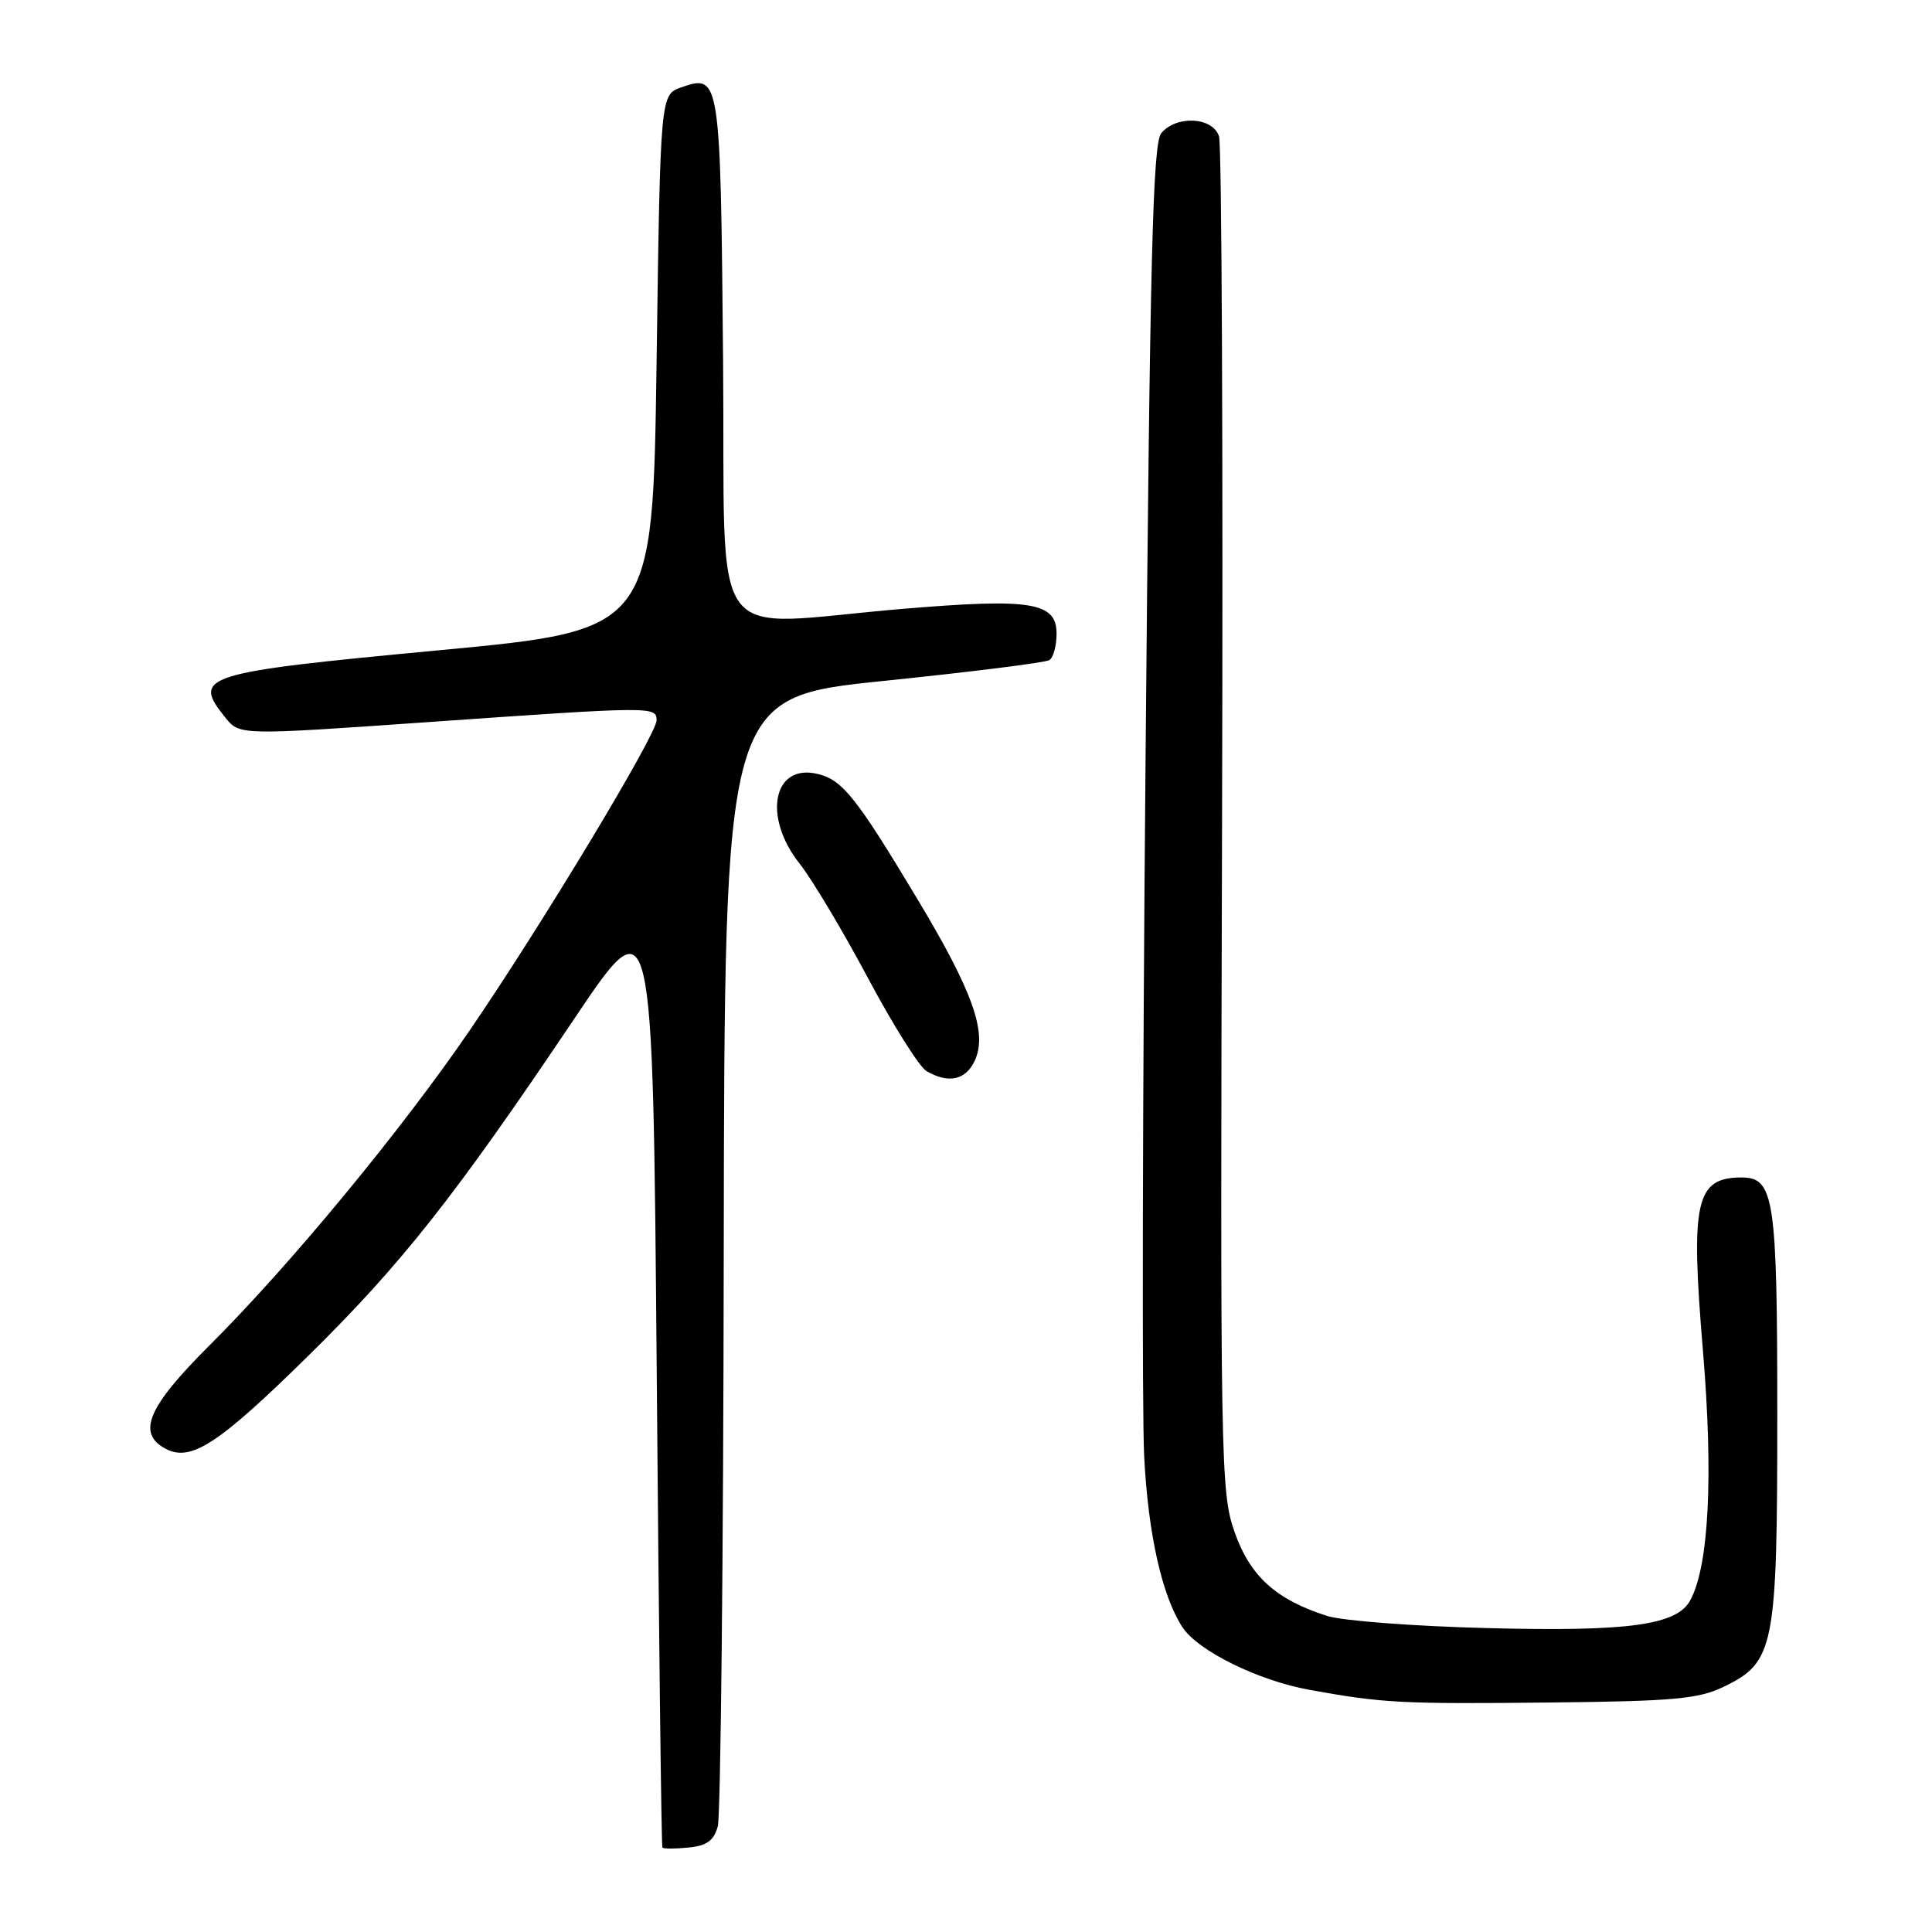 <?xml version="1.0" encoding="UTF-8" standalone="no"?>
<!DOCTYPE svg PUBLIC "-//W3C//DTD SVG 1.1//EN" "http://www.w3.org/Graphics/SVG/1.1/DTD/svg11.dtd" >
<svg xmlns="http://www.w3.org/2000/svg" xmlns:xlink="http://www.w3.org/1999/xlink" version="1.1" viewBox="0 0 256 256">
 <g >
 <path fill="currentColor"
d=" M 95.11 242.00 C 95.49 240.62 95.85 206.40 95.90 165.95 C 96.00 92.40 96.00 92.40 117.04 90.23 C 128.62 89.04 138.52 87.80 139.04 87.47 C 139.57 87.15 140.00 85.57 140.00 83.97 C 140.00 79.79 136.66 79.25 119.70 80.67 C 93.15 82.88 96.17 87.06 95.81 47.55 C 95.47 10.16 95.41 9.77 90.26 11.58 C 87.50 12.55 87.50 12.55 87.00 48.02 C 86.50 83.50 86.50 83.50 58.11 86.17 C 26.67 89.13 25.38 89.54 29.88 95.11 C 31.77 97.43 31.77 97.43 56.63 95.69 C 86.58 93.59 87.00 93.59 87.00 95.45 C 87.00 97.33 71.87 122.44 62.26 136.50 C 53.22 149.73 38.41 167.66 27.78 178.25 C 19.57 186.42 18.09 189.91 21.93 191.96 C 25.28 193.75 28.90 191.40 40.80 179.70 C 53.22 167.48 60.22 158.61 76.09 135.00 C 86.50 119.50 86.50 119.50 87.02 182.00 C 87.30 216.38 87.64 244.64 87.77 244.81 C 87.90 244.99 89.44 244.99 91.21 244.81 C 93.65 244.58 94.59 243.90 95.11 242.00 Z  M 228.37 223.52 C 235.13 220.26 235.50 218.39 235.50 187.50 C 235.50 158.66 235.09 155.99 230.71 156.02 C 224.68 156.06 223.99 159.19 225.65 179.00 C 227.04 195.63 226.44 207.44 223.98 212.03 C 222.21 215.34 215.84 216.22 197.05 215.73 C 187.40 215.49 177.87 214.76 175.88 214.13 C 169.06 211.96 165.64 208.86 163.58 202.98 C 161.74 197.72 161.68 194.01 161.93 108.83 C 162.07 60.07 161.89 19.23 161.53 18.08 C 160.71 15.50 155.89 15.23 153.87 17.65 C 152.75 19.01 152.37 34.00 151.79 100.90 C 151.39 145.78 151.31 187.22 151.61 193.00 C 152.14 203.29 153.96 211.42 156.67 215.60 C 158.70 218.73 166.70 222.68 173.50 223.91 C 183.27 225.68 185.62 225.80 205.50 225.59 C 221.74 225.42 225.06 225.12 228.37 223.52 Z  M 129.18 140.50 C 130.86 136.82 128.89 131.32 121.47 118.98 C 113.48 105.68 111.65 103.38 108.42 102.57 C 102.45 101.07 100.99 108.19 105.97 114.46 C 107.60 116.52 111.66 123.31 114.99 129.56 C 118.32 135.81 121.82 141.38 122.77 141.93 C 125.69 143.63 127.99 143.12 129.18 140.50 Z "/>
</g>
</svg>